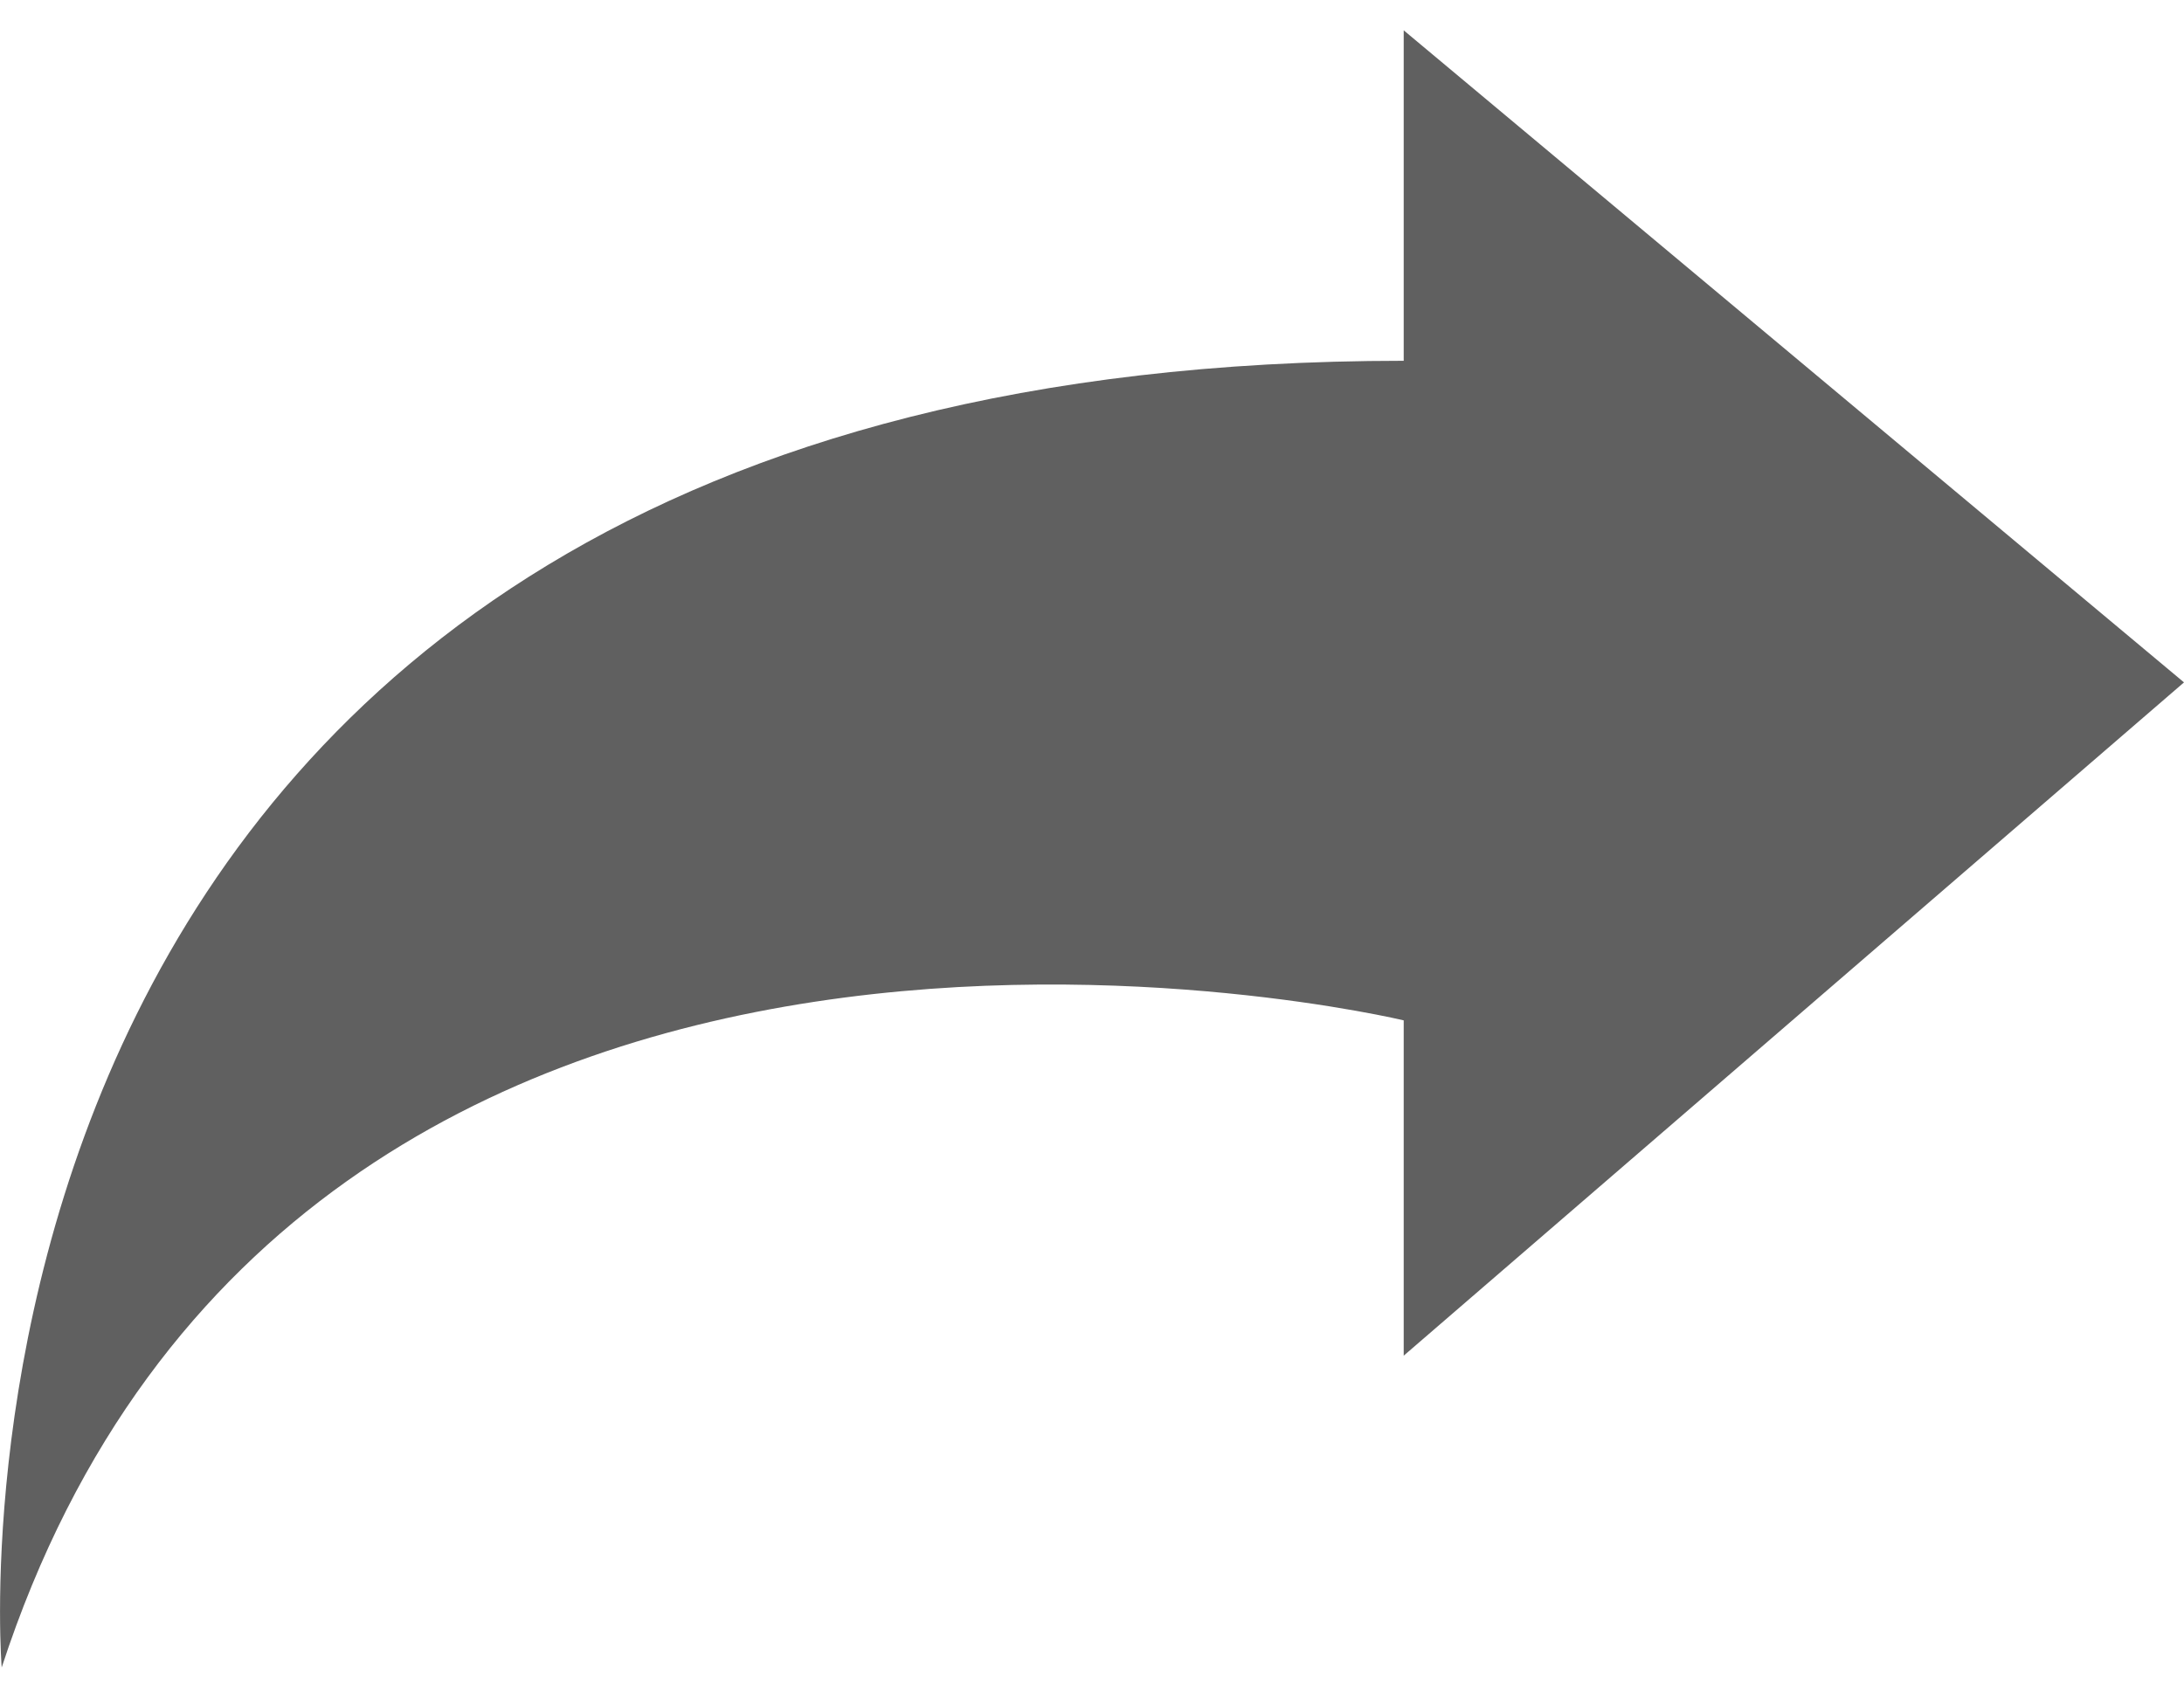 <?xml version="1.0" encoding="UTF-8" standalone="no"?>
<svg width="18px" height="14px" viewBox="0 0 18 14" version="1.1" xmlns="http://www.w3.org/2000/svg" xmlns:xlink="http://www.w3.org/1999/xlink">
    <!-- Generator: Sketch 39.1 (31720) - http://www.bohemiancoding.com/sketch -->
    <title>export</title>
    <desc>Created with Sketch.</desc>
    <defs></defs>
    <g id="Page-1" stroke="none" stroke-width="1" fill="none" fill-rule="evenodd">
        <path d="M11.569,8.411 C11.569,8.411 2.468,6.225 0.014,13.745 C0.014,13.745 -0.87,2.974 11.569,2.974 L11.569,0.25 L18,5.625 L11.569,11.175 L11.569,8.411 L11.569,8.411 Z" id="export" fill="#606060"></path>
    </g>
</svg>